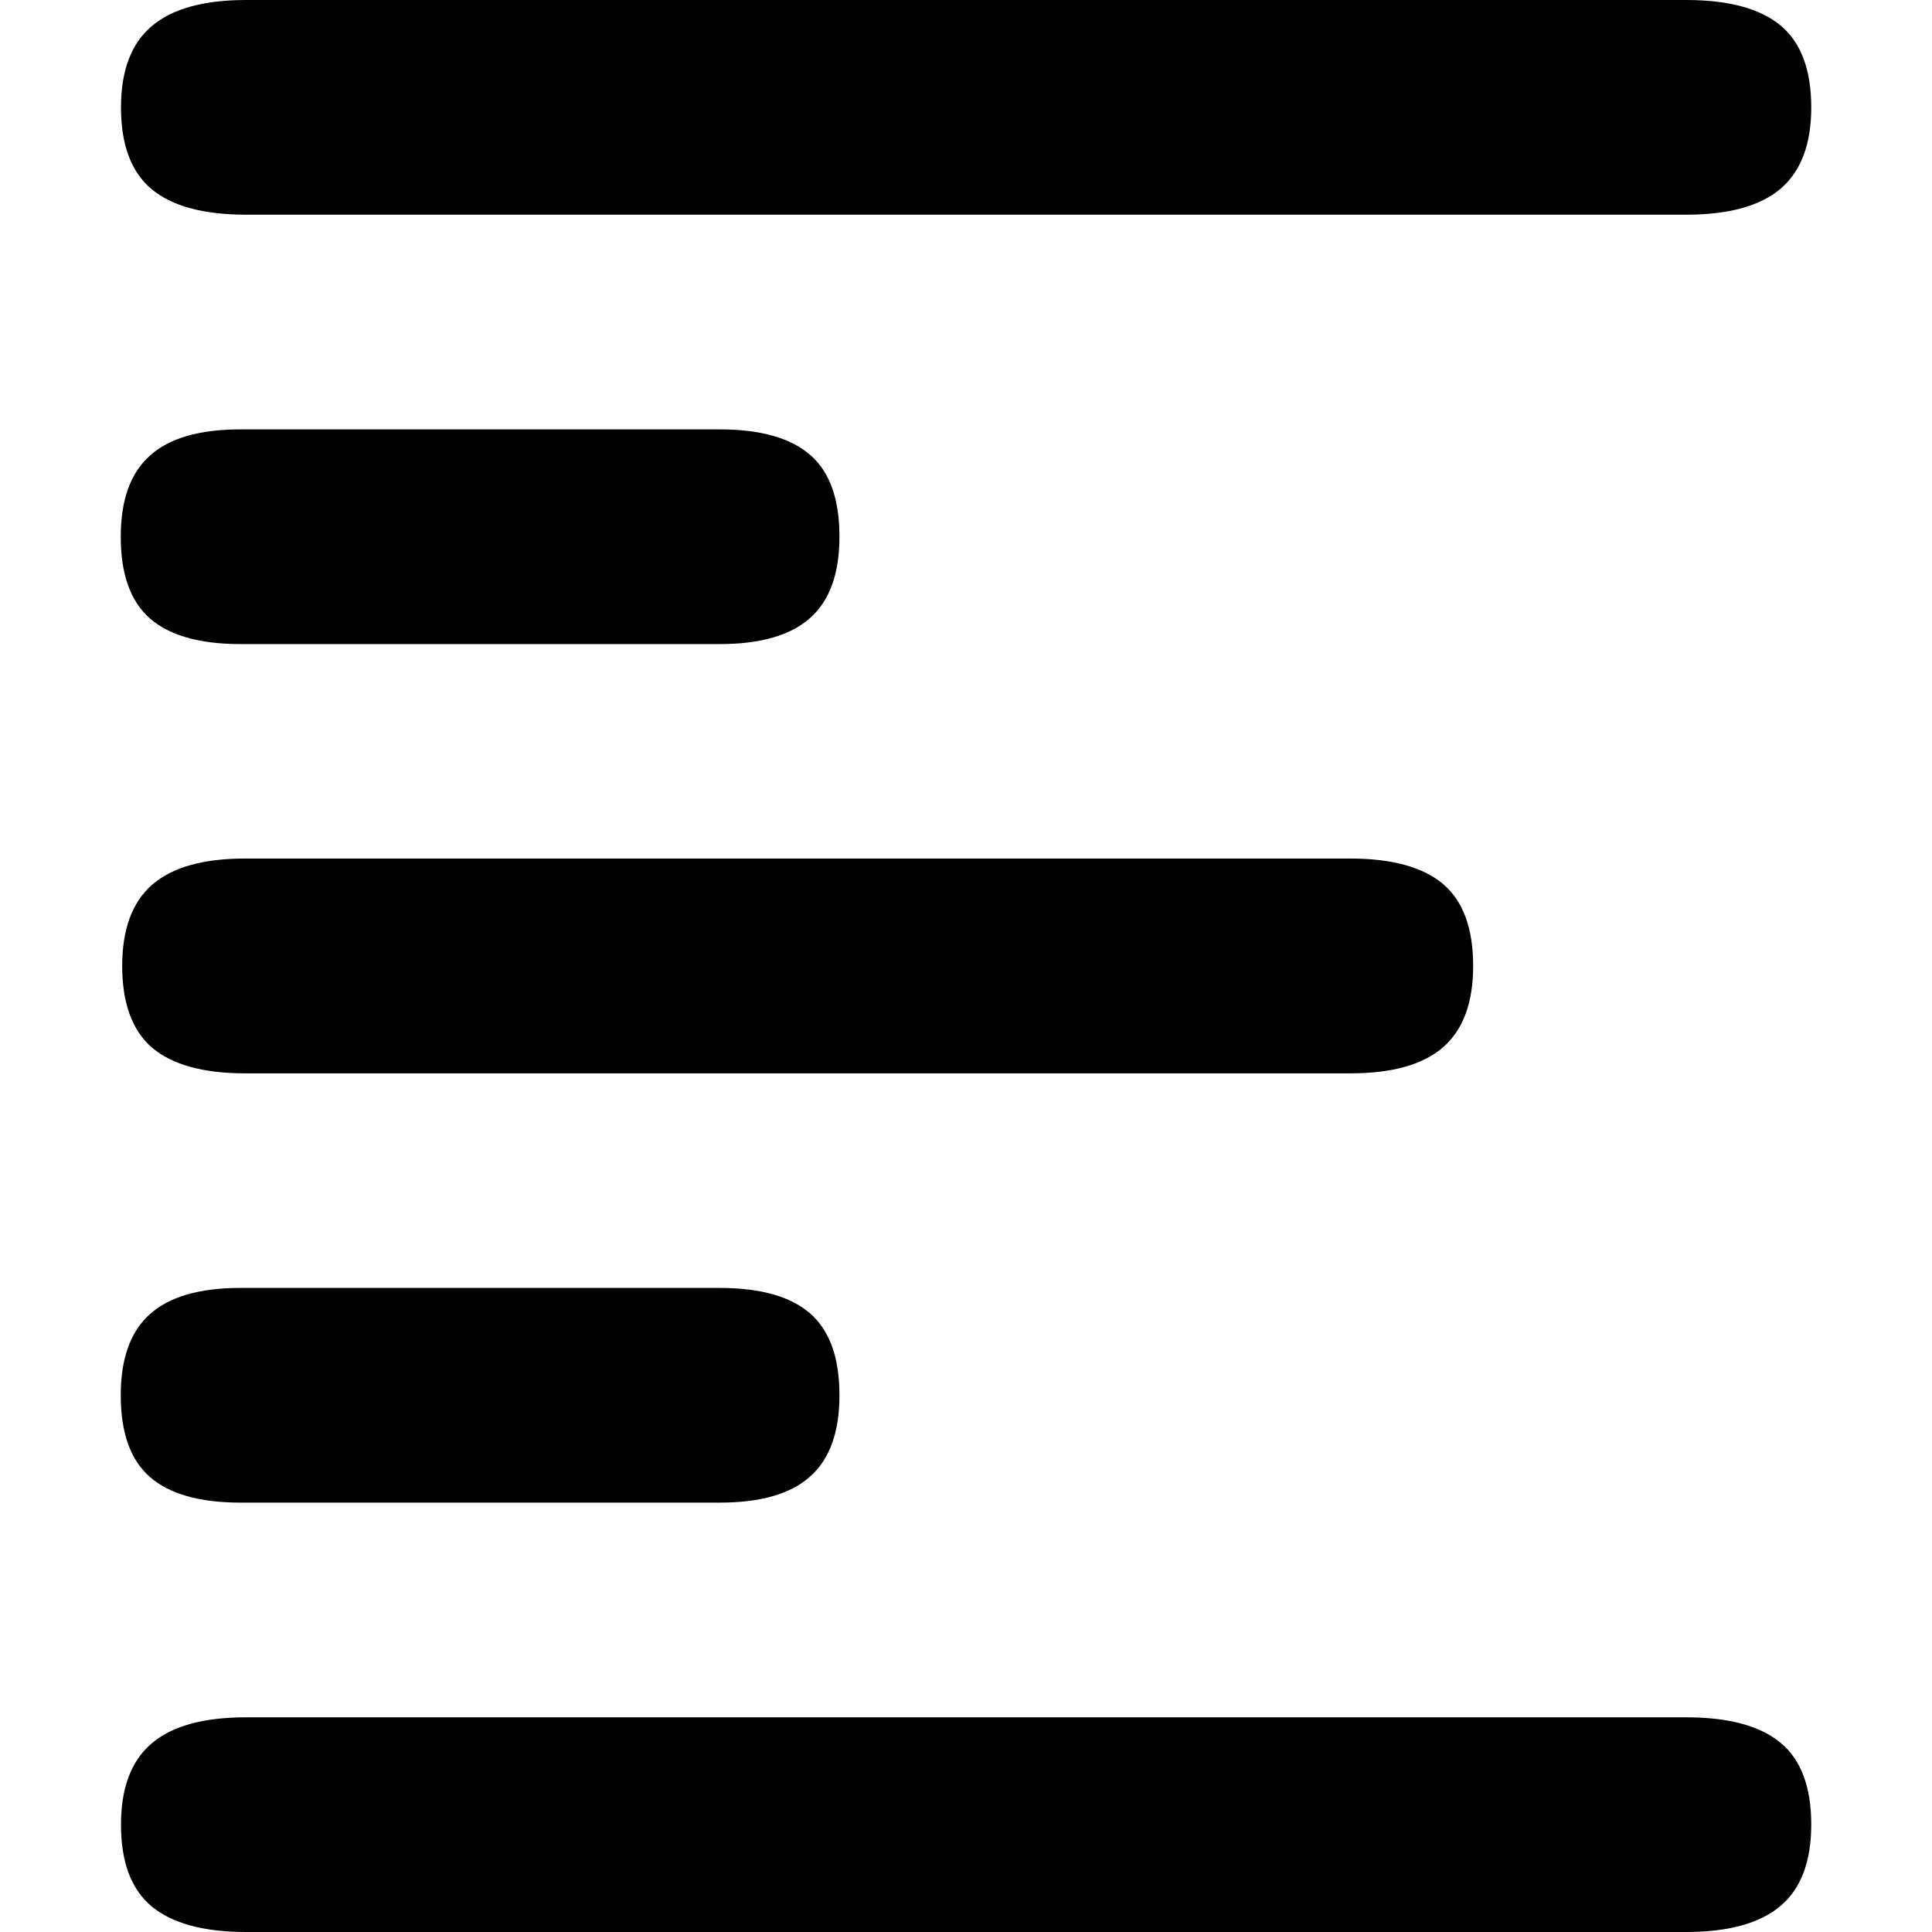 <svg width="16" height="16" viewBox="0 0 16 16" fill="none" xmlns="http://www.w3.org/2000/svg">
<path d="M14.747 0.212C14.578 0.071 14.317 0 13.963 0H2.039C1.685 0 1.425 0.073 1.256 0.217C1.086 0.361 1.002 0.586 1.002 0.889C1.002 1.199 1.086 1.425 1.256 1.567C1.425 1.707 1.685 1.778 2.039 1.778H13.963C14.317 1.778 14.578 1.706 14.747 1.562C14.916 1.417 15 1.193 15 0.889C15 0.579 14.916 0.354 14.747 0.212Z" fill="black"/>
<path d="M11.952 7.322C11.787 7.182 11.53 7.11 11.183 7.11H2.029C1.681 7.11 1.426 7.183 1.26 7.327C1.095 7.471 1.012 7.696 1.012 7.999C1.012 8.309 1.095 8.535 1.26 8.677C1.426 8.817 1.683 8.889 2.029 8.889H11.183C11.531 8.889 11.787 8.816 11.952 8.672C12.118 8.527 12.2 8.303 12.2 7.999C12.2 7.69 12.118 7.464 11.952 7.322Z" fill="black"/>
<path d="M6.71 3.768C6.548 3.627 6.299 3.556 5.961 3.556H1.991C1.653 3.556 1.402 3.628 1.242 3.773C1.08 3.917 1 4.141 1 4.445C1 4.755 1.08 4.98 1.242 5.122C1.404 5.263 1.653 5.334 1.991 5.334H5.961C6.299 5.334 6.55 5.261 6.71 5.117C6.872 4.973 6.952 4.748 6.952 4.445C6.952 4.134 6.872 3.908 6.71 3.768Z" fill="black"/>
<path d="M6.71 10.878C6.548 10.737 6.299 10.666 5.961 10.666H1.991C1.653 10.666 1.402 10.739 1.242 10.883C1.08 11.027 1 11.252 1 11.555C1 11.865 1.08 12.091 1.242 12.232C1.404 12.373 1.653 12.444 1.991 12.444H5.961C6.299 12.444 6.55 12.372 6.71 12.227C6.872 12.083 6.952 11.859 6.952 11.555C6.952 11.245 6.872 11.02 6.71 10.878Z" fill="black"/>
<path d="M14.747 14.434C14.578 14.293 14.317 14.222 13.963 14.222H2.039C1.685 14.222 1.425 14.294 1.256 14.438C1.086 14.583 1.002 14.807 1.002 15.111C1.002 15.421 1.086 15.646 1.256 15.788C1.425 15.928 1.685 16 2.039 16H13.963C14.317 16 14.578 15.927 14.747 15.783C14.916 15.639 15 15.414 15 15.111C15 14.8 14.916 14.574 14.747 14.434Z" fill="black"/>
</svg>
